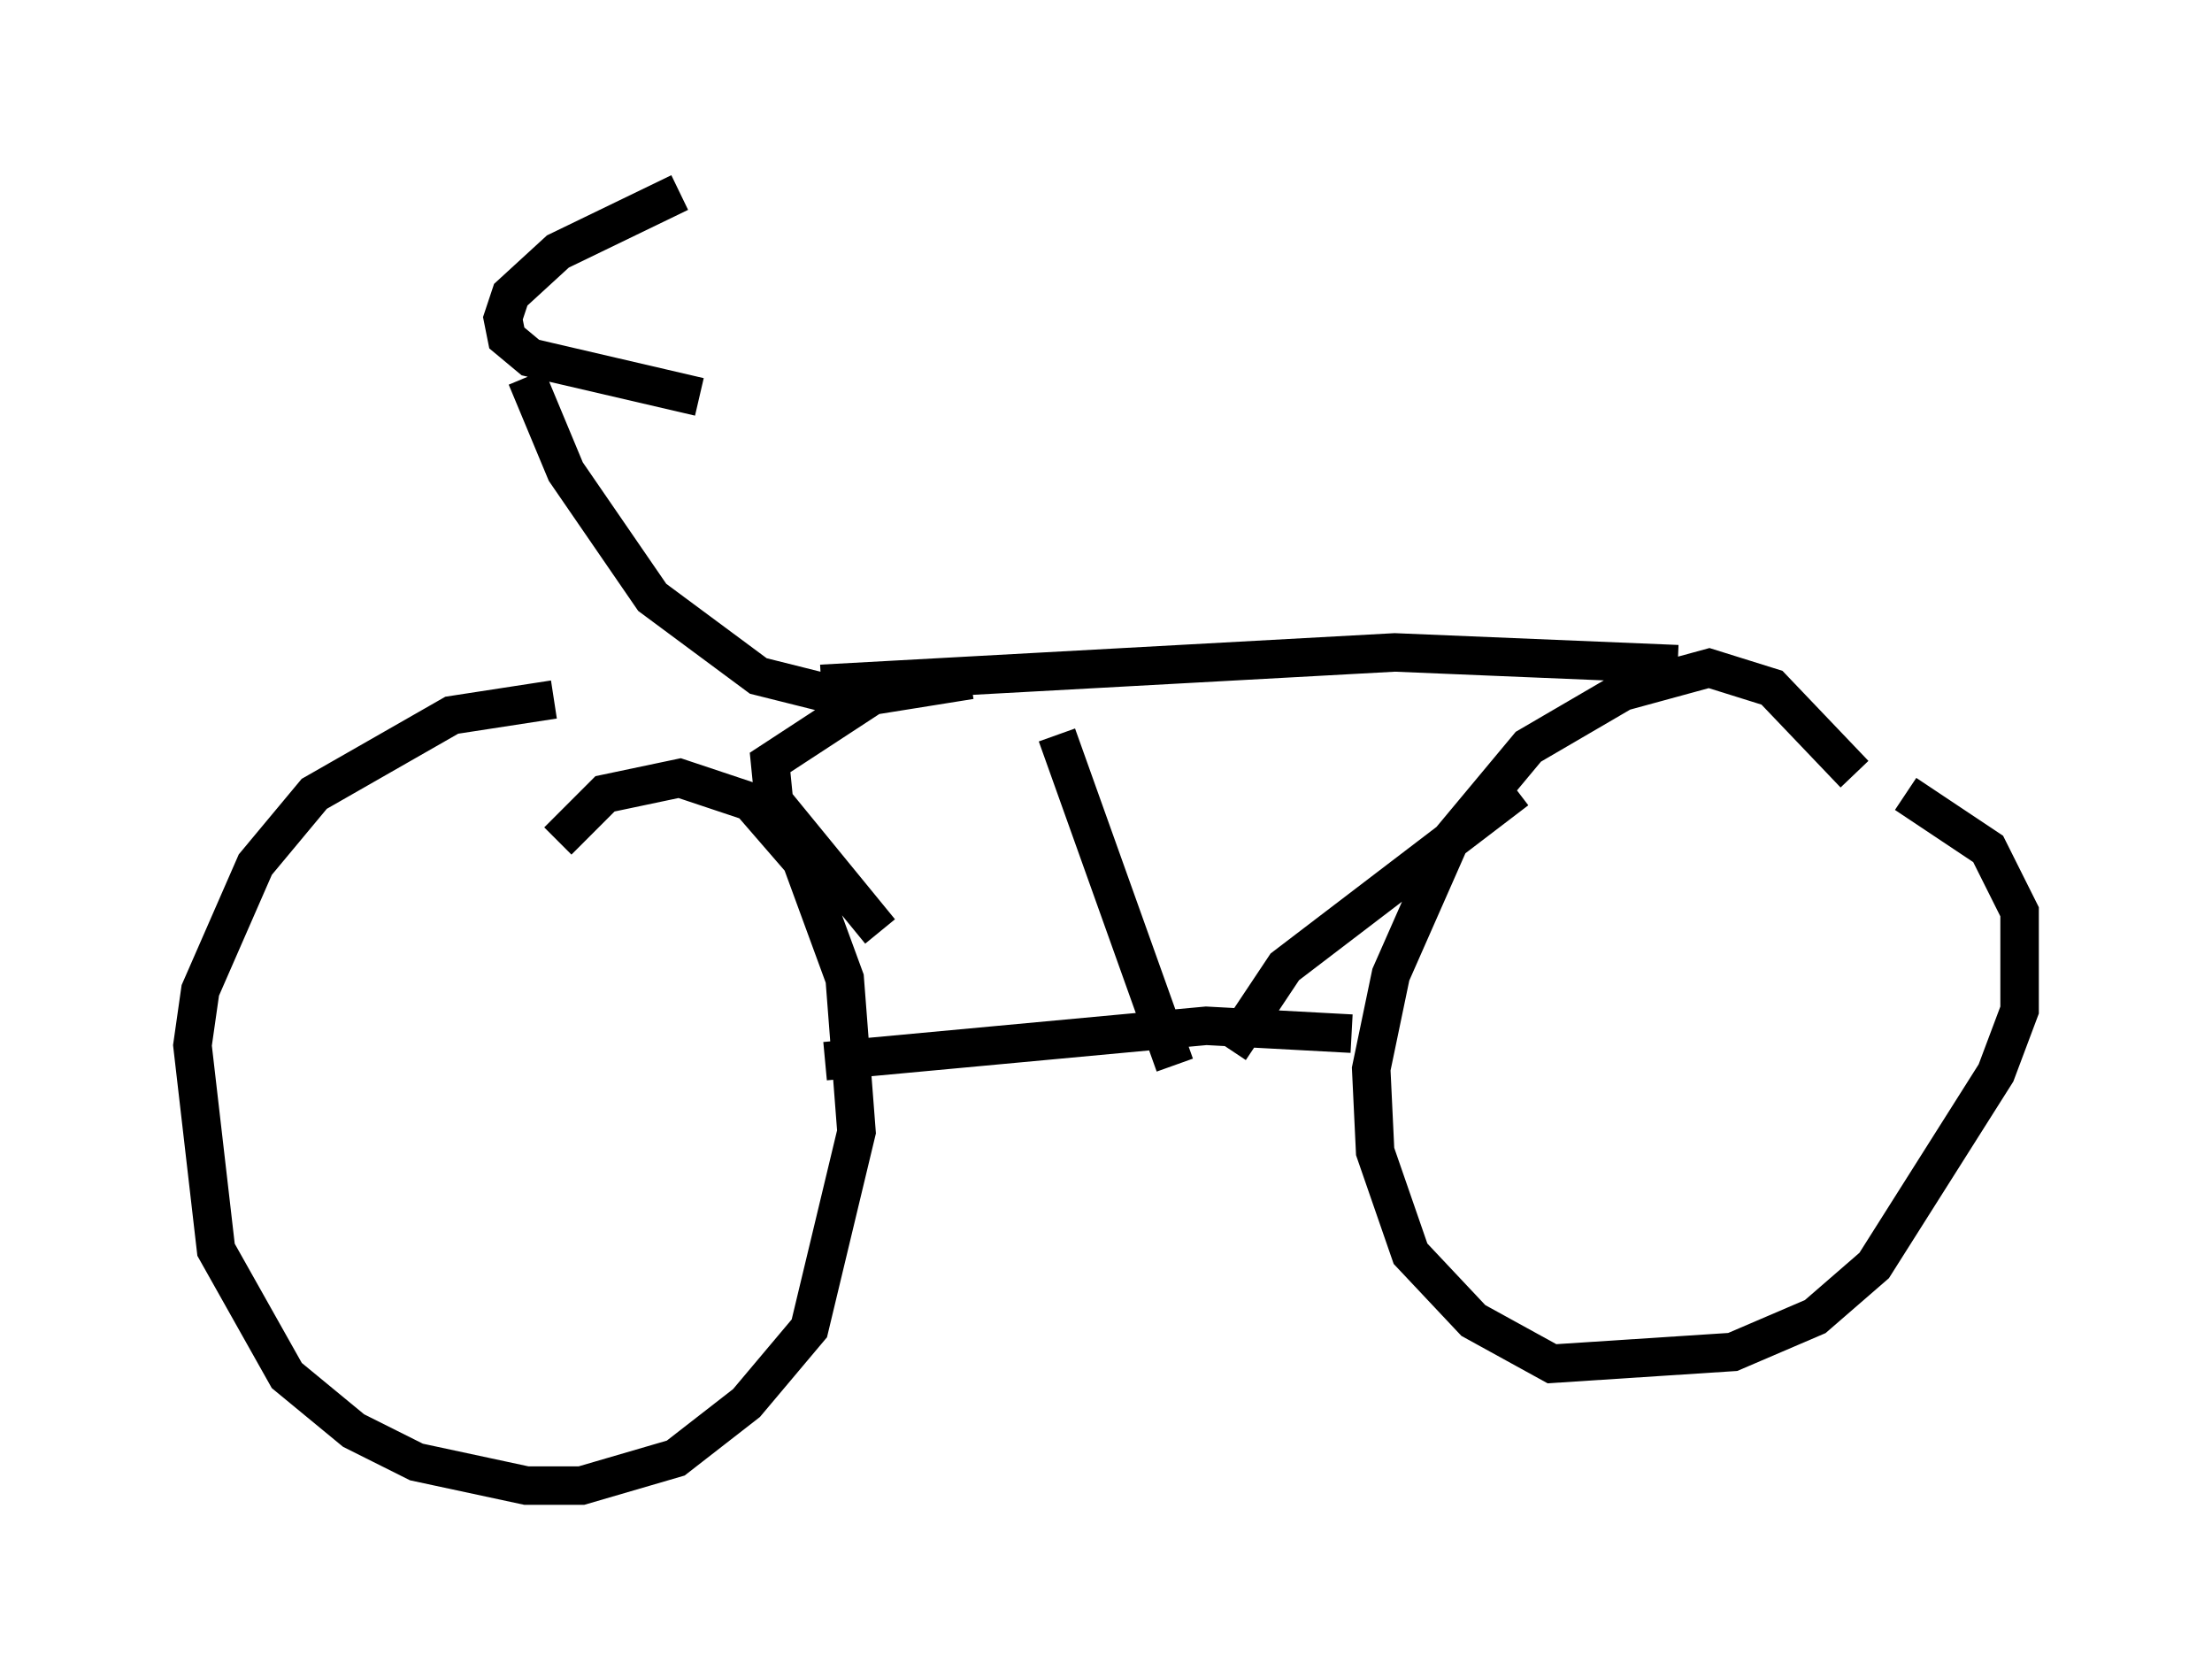 <?xml version="1.0" encoding="utf-8" ?>
<svg baseProfile="full" height="43.586" version="1.1" width="57.469" xmlns="http://www.w3.org/2000/svg" xmlns:ev="http://www.w3.org/2001/xml-events" xmlns:xlink="http://www.w3.org/1999/xlink"><defs /><rect fill="white" height="43.586" width="57.469" x="0" y="0" /><path d="M16.229, 18.679 m-1.838, -0.51 l-2.654, 0.408 -3.573, 2.042 l-1.531, 1.838 -1.429, 3.267 l-0.204, 1.429 0.613, 5.308 l1.838, 3.267 1.735, 1.429 l1.633, 0.817 2.858, 0.613 l1.429, 0.0 2.45, -0.715 l1.838, -1.429 1.633, -1.94 l1.225, -5.104 -0.306, -3.981 l-1.123, -3.063 -1.327, -1.531 l-1.838, -0.613 -1.94, 0.408 l-1.225, 1.225 m33.688, -1.735 l-2.144, -2.246 -1.633, -0.51 l-2.246, 0.613 -2.45, 1.429 l-2.042, 2.45 -1.531, 3.471 l-0.51, 2.45 0.102, 2.144 l0.919, 2.654 1.633, 1.735 l2.042, 1.123 4.696, -0.306 l2.144, -0.919 1.531, -1.327 l3.165, -5.002 0.613, -1.633 l0.0, -2.552 -0.817, -1.633 l-2.144, -1.429 m-14.394, 6.227 l-3.777, -0.204 -9.902, 0.919 m10.515, -0.306 l1.429, -2.144 6.023, -4.594 m4.185, -3.267 l-7.35, -0.306 -14.904, 0.817 m3.879, -0.102 l-2.552, 0.408 -2.654, 1.735 l0.102, 1.021 2.756, 3.369 m4.594, -5.104 l3.063, 8.575 m-8.371, -9.494 l-2.45, -0.613 -2.756, -2.042 l-2.246, -3.267 -1.021, -2.45 m3.981, -4.798 l-3.165, 1.531 -1.225, 1.123 l-0.204, 0.613 0.102, 0.51 l0.613, 0.51 4.39, 1.021 " fill="none" stroke="black" stroke-width="1" /></svg>
